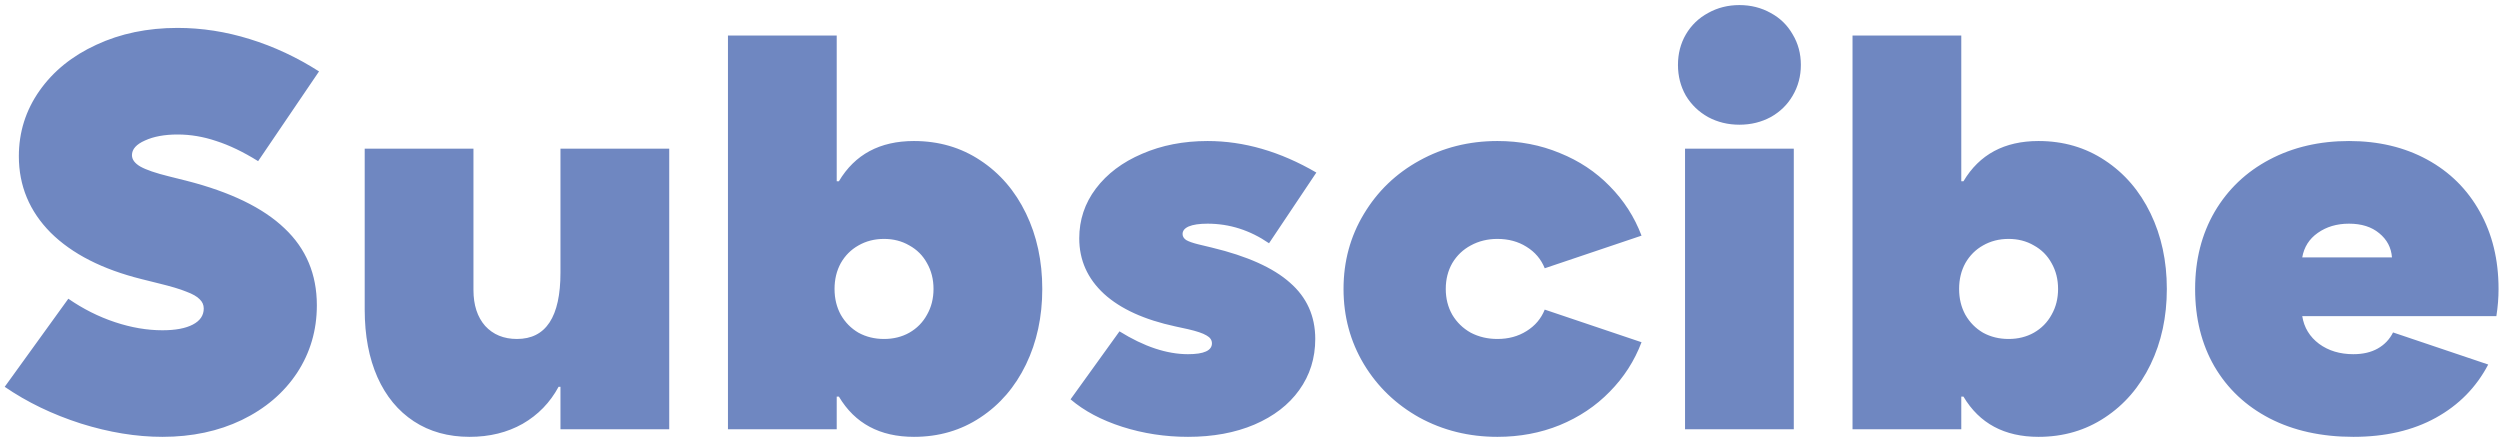 <svg width="431" height="76" viewBox="0 0 431 76" fill="none" xmlns="http://www.w3.org/2000/svg">
<path opacity="0.9" d="M28 75.312C23.5 75.312 18.812 74.547 13.938 73.016C9.062 71.453 4.688 69.344 0.812 66.688L11.781 51.5C14.312 53.25 16.984 54.594 19.797 55.531C22.609 56.469 25.344 56.938 28 56.938C30.25 56.938 32 56.609 33.25 55.953C34.5 55.297 35.125 54.375 35.125 53.188C35.125 52.562 34.891 52.031 34.422 51.594C33.984 51.125 33.219 50.688 32.125 50.281C31.062 49.844 29.5 49.375 27.438 48.875L24.438 48.125C17.656 46.438 12.422 43.766 8.734 40.109C5.078 36.422 3.25 32.031 3.25 26.938C3.25 22.781 4.438 19.016 6.812 15.641C9.188 12.266 12.453 9.625 16.609 7.719C20.766 5.781 25.438 4.812 30.625 4.812C34.781 4.812 38.922 5.453 43.047 6.734C47.203 8.016 51.188 9.875 55 12.312L44.5 27.781C41.938 26.188 39.531 25.031 37.281 24.312C35.062 23.562 32.844 23.188 30.625 23.188C28.375 23.188 26.5 23.531 25 24.219C23.5 24.875 22.75 25.719 22.75 26.75C22.75 27.5 23.234 28.156 24.203 28.719C25.203 29.281 26.844 29.844 29.125 30.406L32.125 31.156C39.719 33.094 45.359 35.828 49.047 39.359C52.766 42.859 54.625 47.281 54.625 52.625C54.625 56.938 53.484 60.828 51.203 64.297C48.922 67.734 45.75 70.438 41.688 72.406C37.656 74.344 33.094 75.312 28 75.312ZM115.375 74H96.625V66.688H96.297C94.828 69.406 92.766 71.531 90.109 73.062C87.453 74.562 84.406 75.312 80.969 75.312C77.281 75.312 74.078 74.422 71.359 72.641C68.641 70.859 66.547 68.328 65.078 65.047C63.609 61.734 62.875 57.844 62.875 53.375V25.625H81.625V50C81.625 52.594 82.297 54.656 83.641 56.188C85.016 57.688 86.844 58.438 89.125 58.438C94.125 58.438 96.625 54.625 96.625 47V25.625H115.375V74ZM125.5 6.125H144.25V31.25H144.625C147.375 26.625 151.688 24.312 157.562 24.312C161.844 24.312 165.656 25.422 169 27.641C172.375 29.859 175 32.906 176.875 36.781C178.75 40.656 179.688 45 179.688 49.812C179.688 54.625 178.75 58.969 176.875 62.844C175 66.719 172.375 69.766 169 71.984C165.656 74.203 161.844 75.312 157.562 75.312C151.688 75.312 147.375 73 144.625 68.375H144.25V74H125.5V6.125ZM152.406 58.438C154.031 58.438 155.484 58.078 156.766 57.359C158.078 56.609 159.094 55.578 159.812 54.266C160.562 52.953 160.938 51.469 160.938 49.812C160.938 48.156 160.562 46.672 159.812 45.359C159.094 44.047 158.078 43.031 156.766 42.312C155.484 41.562 154.031 41.188 152.406 41.188C150.781 41.188 149.312 41.562 148 42.312C146.719 43.031 145.703 44.047 144.953 45.359C144.234 46.672 143.875 48.156 143.875 49.812C143.875 51.469 144.234 52.953 144.953 54.266C145.703 55.578 146.719 56.609 148 57.359C149.312 58.078 150.781 58.438 152.406 58.438ZM204.812 75.312C200.875 75.312 197.094 74.734 193.469 73.578C189.875 72.422 186.906 70.844 184.562 68.844L193 57.125C197.219 59.75 201.156 61.062 204.812 61.062C207.562 61.062 208.938 60.438 208.938 59.188C208.938 58.625 208.625 58.172 208 57.828C207.375 57.453 206.312 57.094 204.812 56.75L202.656 56.281C197.281 55.125 193.172 53.25 190.328 50.656C187.484 48.031 186.062 44.844 186.062 41.094C186.062 37.906 187.016 35.047 188.922 32.516C190.859 29.953 193.516 27.953 196.891 26.516C200.266 25.047 204.031 24.312 208.188 24.312C214.469 24.312 220.719 26.125 226.938 29.75L218.781 41.938C215.5 39.688 211.969 38.562 208.188 38.562C206.781 38.562 205.703 38.719 204.953 39.031C204.234 39.344 203.875 39.781 203.875 40.344C203.875 40.75 204.078 41.094 204.484 41.375C204.891 41.625 205.594 41.875 206.594 42.125L208.938 42.688C215.031 44.156 219.516 46.172 222.391 48.734C225.297 51.266 226.75 54.5 226.75 58.438C226.75 61.75 225.828 64.688 223.984 67.25C222.172 69.781 219.594 71.766 216.25 73.203C212.938 74.609 209.125 75.312 204.812 75.312ZM258.156 75.312C253.25 75.312 248.766 74.203 244.703 71.984C240.672 69.734 237.484 66.672 235.141 62.797C232.797 58.891 231.625 54.562 231.625 49.812C231.625 45.062 232.797 40.75 235.141 36.875C237.484 32.969 240.672 29.906 244.703 27.688C248.766 25.438 253.25 24.312 258.156 24.312C262 24.312 265.578 25 268.891 26.375C272.234 27.719 275.109 29.625 277.516 32.094C279.953 34.562 281.781 37.406 283 40.625L266.312 46.25C265.688 44.688 264.641 43.453 263.172 42.547C261.734 41.641 260.062 41.188 258.156 41.188C256.469 41.188 254.938 41.562 253.562 42.312C252.219 43.031 251.156 44.047 250.375 45.359C249.625 46.672 249.25 48.156 249.25 49.812C249.25 51.469 249.625 52.953 250.375 54.266C251.156 55.578 252.219 56.609 253.562 57.359C254.938 58.078 256.469 58.438 258.156 58.438C260.062 58.438 261.734 57.984 263.172 57.078C264.641 56.172 265.688 54.938 266.312 53.375L283 59C281.781 62.219 279.953 65.062 277.516 67.531C275.109 70 272.234 71.922 268.891 73.297C265.578 74.641 262 75.312 258.156 75.312ZM290.5 25.625H309.25V74H290.5V25.625ZM299.875 21.5C297.906 21.5 296.109 21.062 294.484 20.188C292.859 19.281 291.578 18.047 290.641 16.484C289.734 14.891 289.281 13.125 289.281 11.188C289.281 9.25 289.734 7.5 290.641 5.938C291.578 4.344 292.859 3.109 294.484 2.234C296.109 1.328 297.906 0.875 299.875 0.875C301.844 0.875 303.641 1.328 305.266 2.234C306.891 3.109 308.156 4.344 309.062 5.938C310 7.5 310.469 9.25 310.469 11.188C310.469 13.125 310 14.891 309.062 16.484C308.156 18.047 306.891 19.281 305.266 20.188C303.641 21.062 301.844 21.5 299.875 21.5ZM319.375 6.125H338.125V31.25H338.5C341.25 26.625 345.562 24.312 351.438 24.312C355.719 24.312 359.531 25.422 362.875 27.641C366.25 29.859 368.875 32.906 370.75 36.781C372.625 40.656 373.562 45 373.562 49.812C373.562 54.625 372.625 58.969 370.75 62.844C368.875 66.719 366.25 69.766 362.875 71.984C359.531 74.203 355.719 75.312 351.438 75.312C345.562 75.312 341.25 73 338.5 68.375H338.125V74H319.375V6.125ZM346.281 58.438C347.906 58.438 349.359 58.078 350.641 57.359C351.953 56.609 352.969 55.578 353.688 54.266C354.438 52.953 354.812 51.469 354.812 49.812C354.812 48.156 354.438 46.672 353.688 45.359C352.969 44.047 351.953 43.031 350.641 42.312C349.359 41.562 347.906 41.188 346.281 41.188C344.656 41.188 343.188 41.562 341.875 42.312C340.594 43.031 339.578 44.047 338.828 45.359C338.109 46.672 337.75 48.156 337.75 49.812C337.75 51.469 338.109 52.953 338.828 54.266C339.578 55.578 340.594 56.609 341.875 57.359C343.188 58.078 344.656 58.438 346.281 58.438ZM405.719 75.312C400.219 75.312 395.406 74.25 391.281 72.125C387.188 70 384.016 67.016 381.766 63.172C379.547 59.328 378.438 54.875 378.438 49.812C378.438 44.812 379.562 40.375 381.812 36.5C384.094 32.625 387.25 29.625 391.281 27.5C395.312 25.375 399.875 24.312 404.969 24.312C410.031 24.312 414.516 25.375 418.422 27.5C422.328 29.625 425.359 32.625 427.516 36.5C429.672 40.344 430.75 44.781 430.75 49.812C430.75 51.344 430.625 52.906 430.375 54.5H396.906C397.219 56.469 398.188 58.062 399.812 59.281C401.438 60.469 403.406 61.062 405.719 61.062C407.375 61.062 408.781 60.734 409.938 60.078C411.094 59.422 411.969 58.5 412.562 57.312L428.969 62.844C426.906 66.781 423.891 69.844 419.922 72.031C415.953 74.219 411.219 75.312 405.719 75.312ZM412.375 44.375C412.25 42.688 411.516 41.297 410.172 40.203C408.859 39.109 407.125 38.562 404.969 38.562C402.875 38.562 401.078 39.094 399.578 40.156C398.109 41.188 397.219 42.594 396.906 44.375H412.375Z" fill="#607ABB"/>
</svg>
